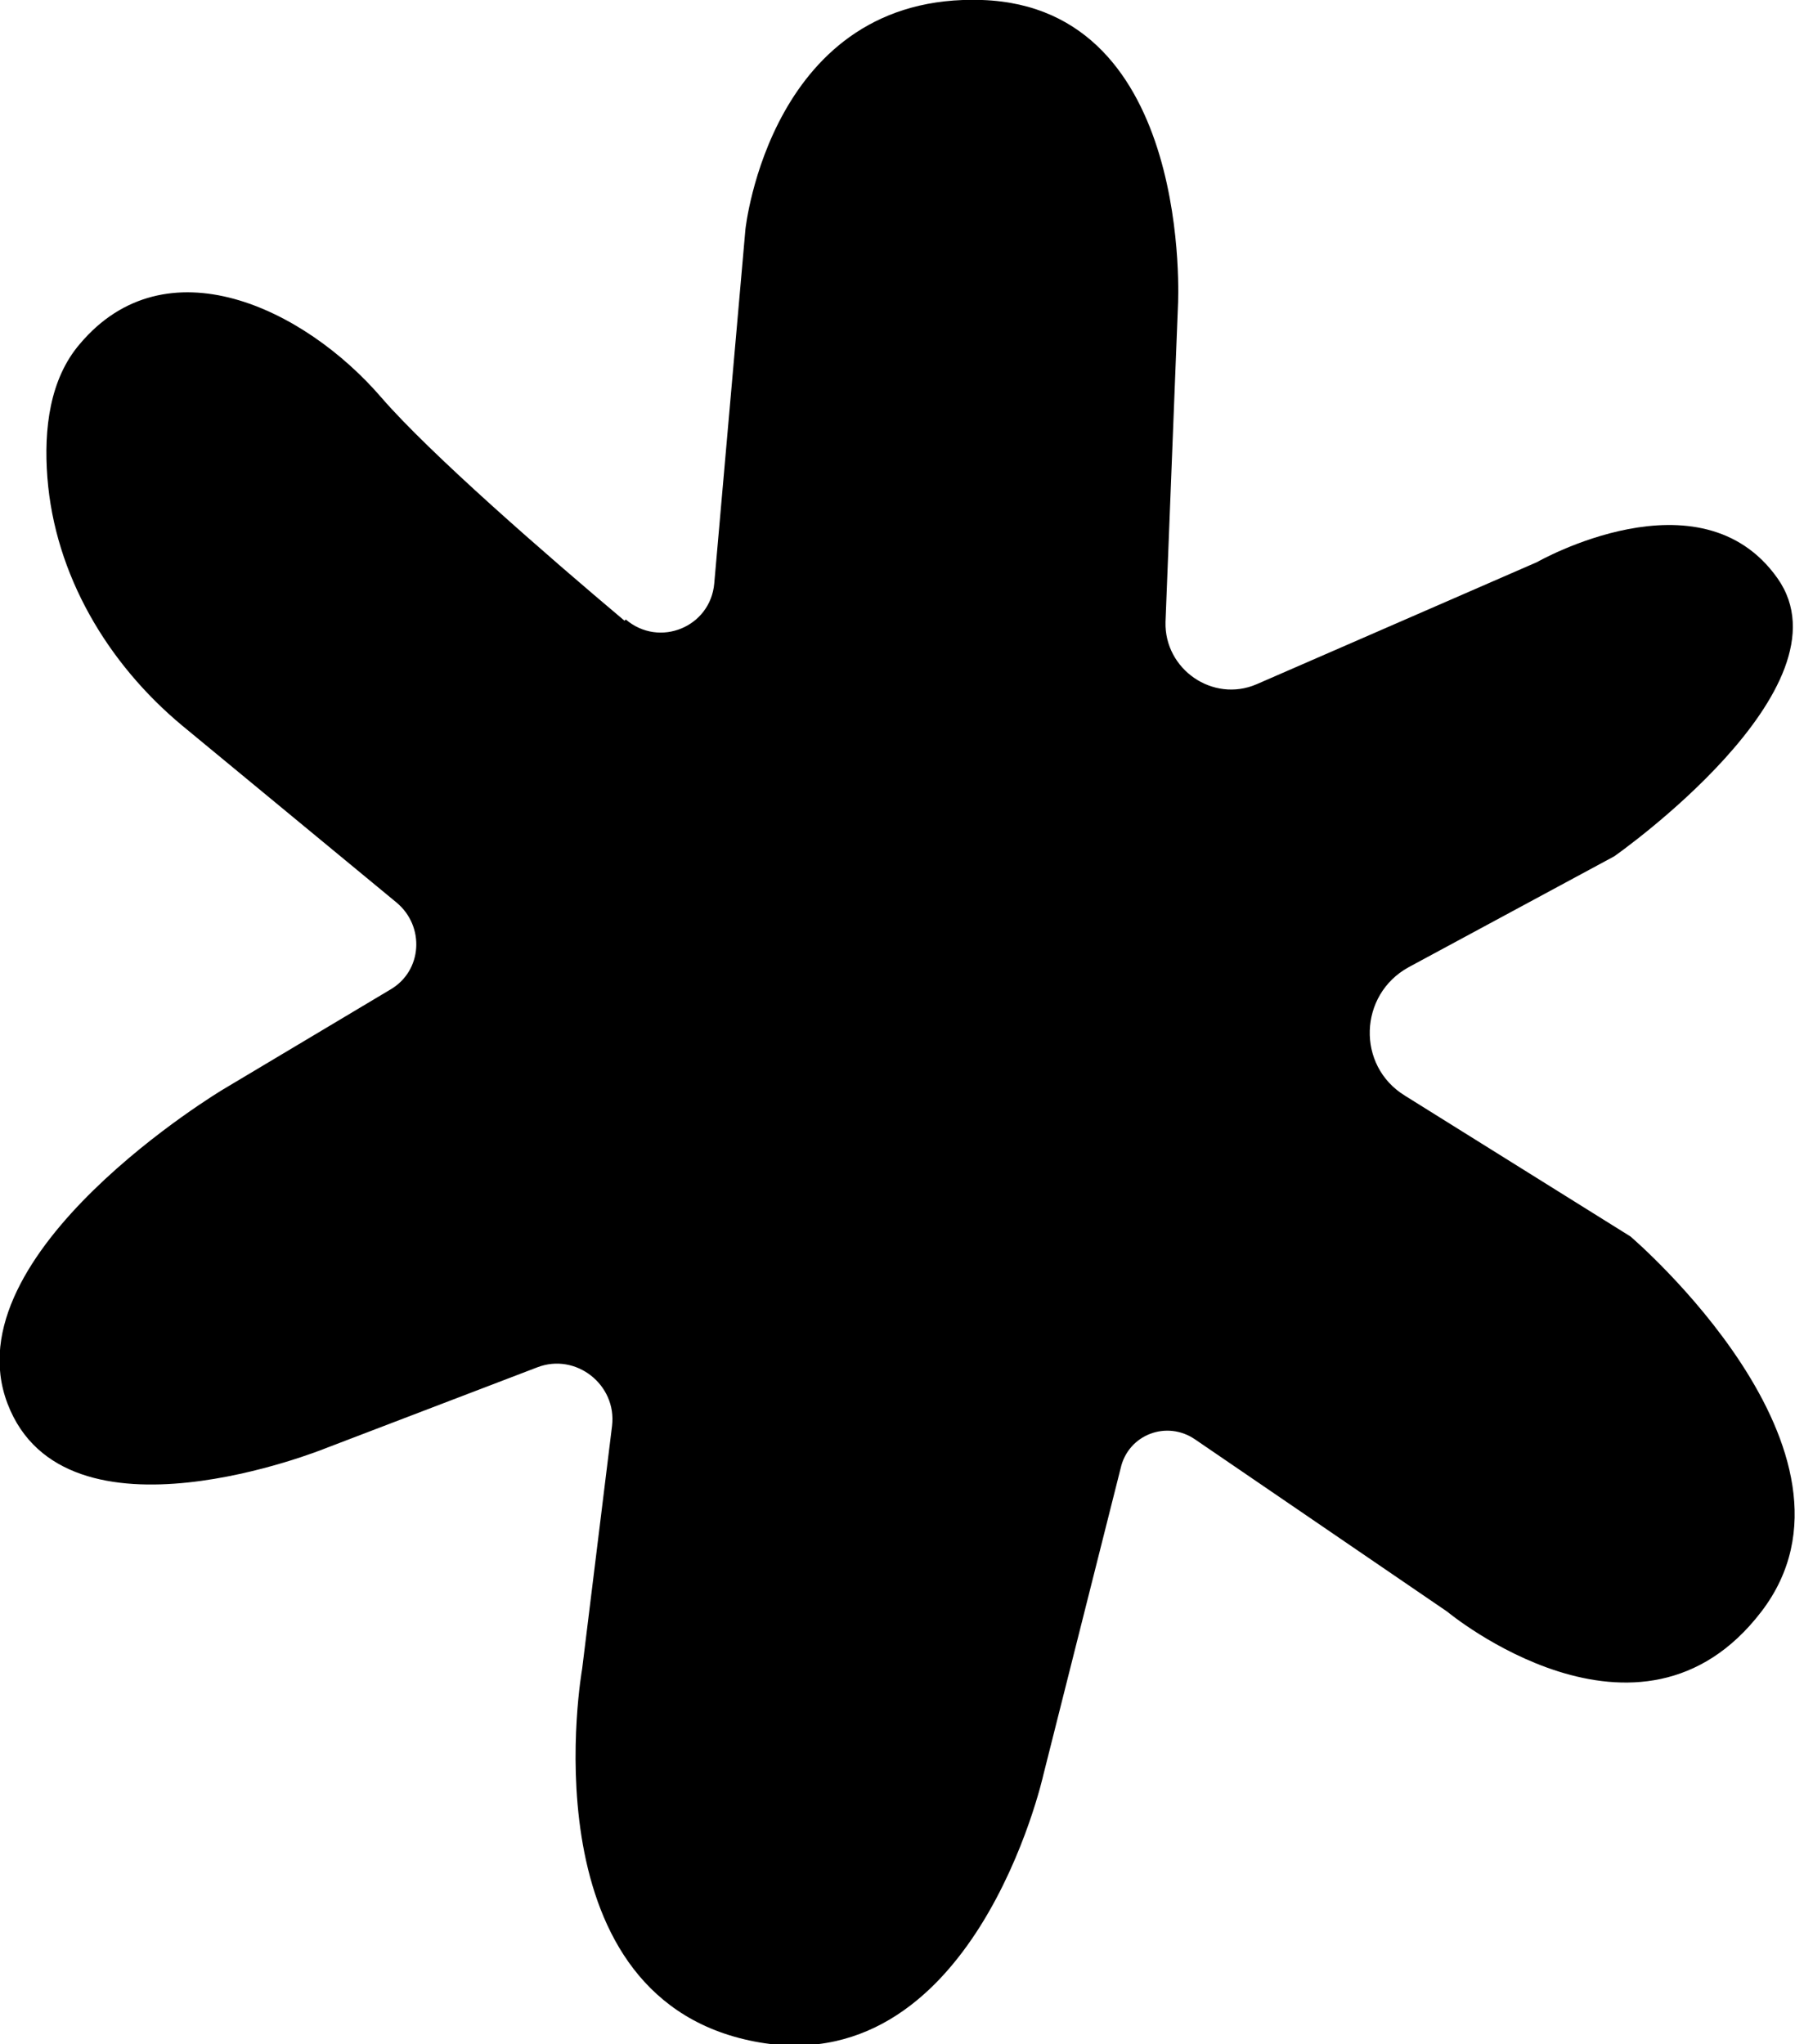 <?xml version="1.0" encoding="UTF-8"?><svg id="a" xmlns="http://www.w3.org/2000/svg" viewBox="0 0 14.4 16.4"><path d="M5.02,4.97c.27,.23,.68,.06,.71-.29l.25-2.84S6.18-.06,7.88,0s1.57,2.45,1.57,2.45l-.1,2.54c-.01,.38,.38,.65,.73,.5l2.25-.98s1.31-.75,1.93,.13-1.31,2.23-1.31,2.23l-1.65,.89c-.4,.22-.42,.79-.03,1.03l1.81,1.13s2.03,1.73,1.05,3.01-2.52,0-2.52,0l-2.02-1.38c-.23-.16-.54-.04-.6,.23l-.62,2.46s-.56,2.52-2.36,2.13-1.34-2.98-1.34-2.98l.24-1.95c.04-.33-.29-.59-.6-.47l-1.7,.65s-2.09,.85-2.55-.36,1.73-2.52,1.73-2.52l1.34-.8c.26-.15,.28-.51,.05-.7l-1.72-1.42c-.6-.5-1.02-1.21-1.08-1.99-.03-.39,.02-.79,.26-1.07,.69-.82,1.8-.29,2.42,.43,.39,.45,1.32,1.26,1.95,1.79Z"/></svg>